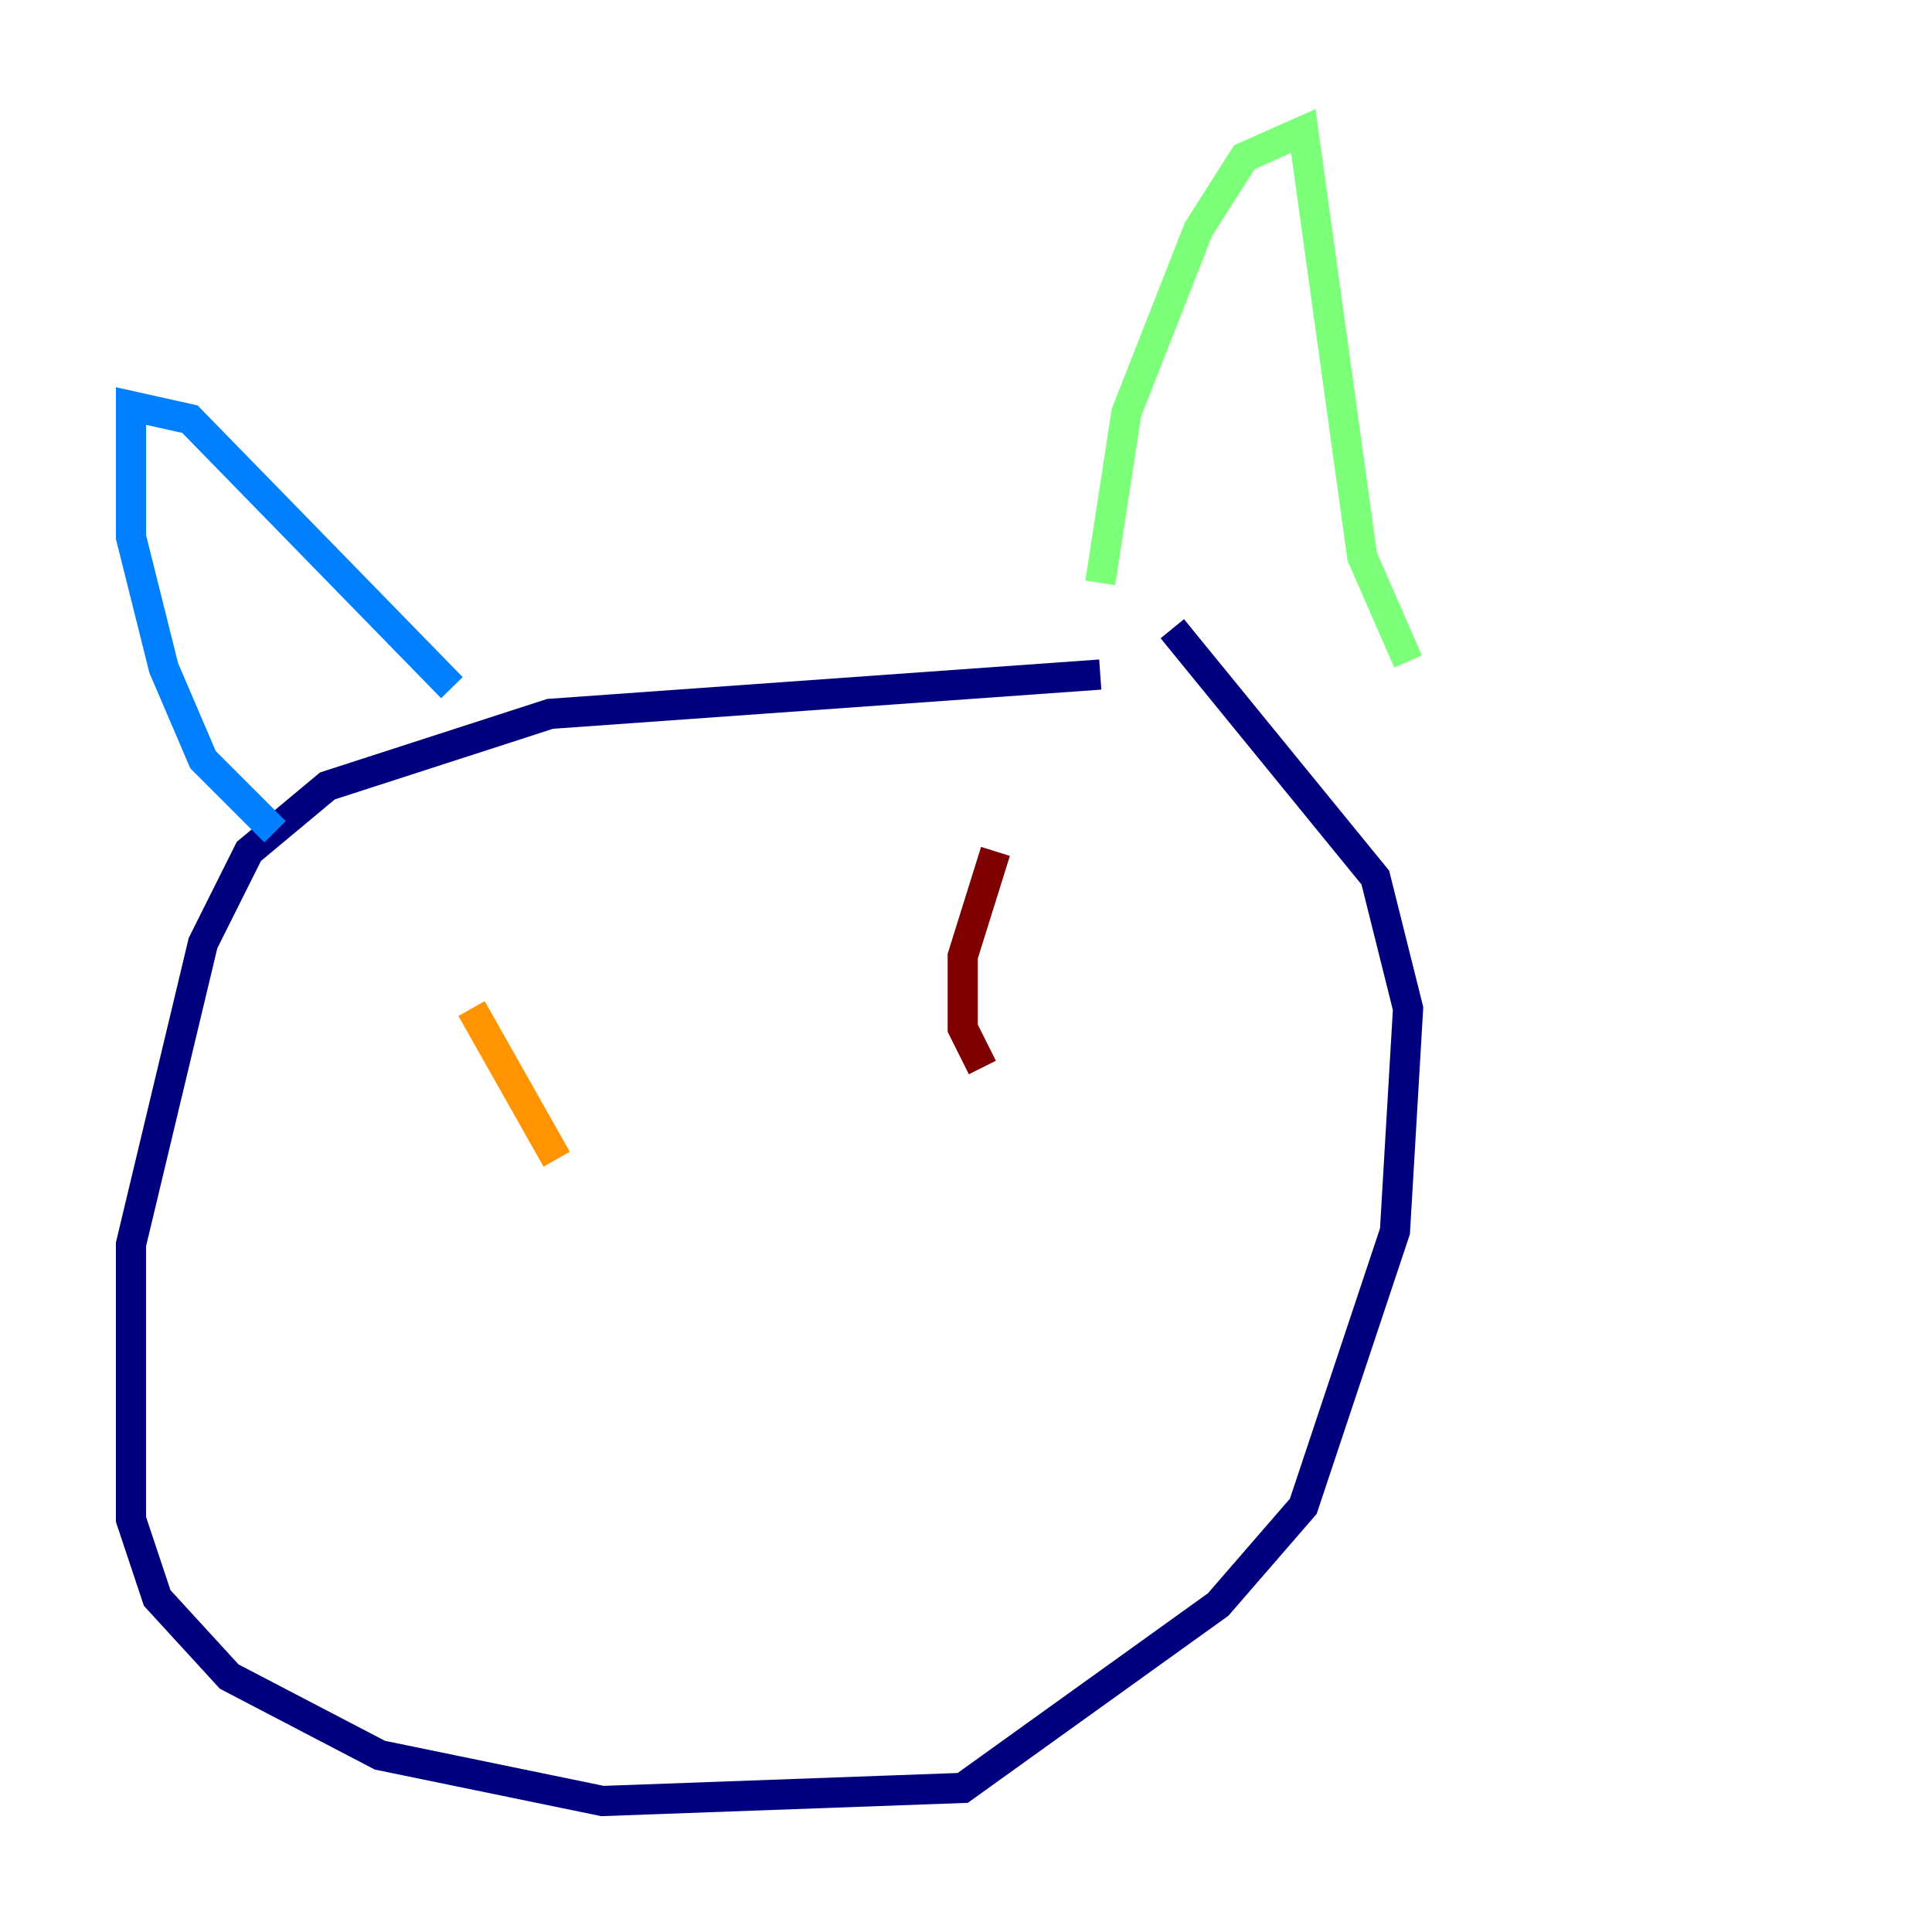 <?xml version="1.0" encoding="utf-8" ?>
<svg baseProfile="tiny" height="128" version="1.2" viewBox="0,0,128,128" width="128" xmlns="http://www.w3.org/2000/svg" xmlns:ev="http://www.w3.org/2001/xml-events" xmlns:xlink="http://www.w3.org/1999/xlink"><defs /><polyline fill="none" points="72.895,44.691 36.447,47.295 21.695,52.068 16.488,56.407 13.451,62.481 8.678,82.441 8.678,100.664 10.414,105.871 15.186,111.078 25.166,116.285 39.919,119.322 63.783,118.454 80.705,106.305 86.346,99.797 92.42,81.573 93.288,66.82 91.119,58.142 77.668,41.654" stroke="#00007f" stroke-width="2" /><polyline fill="none" points="18.224,55.105 13.451,50.332 10.848,44.258 8.678,35.58 8.678,26.902 12.583,27.77 29.939,45.559" stroke="#0080ff" stroke-width="2" /><polyline fill="none" points="72.895,38.617 74.63,27.336 79.403,15.186 82.441,10.414 86.346,8.678 90.251,36.881 93.288,43.824" stroke="#7cff79" stroke-width="2" /><polyline fill="none" points="31.241,66.82 36.881,76.8" stroke="#ff9400" stroke-width="2" /><polyline fill="none" points="65.953,56.407 63.783,63.349 63.783,68.122 65.085,70.725" stroke="#7f0000" stroke-width="2" /></svg>